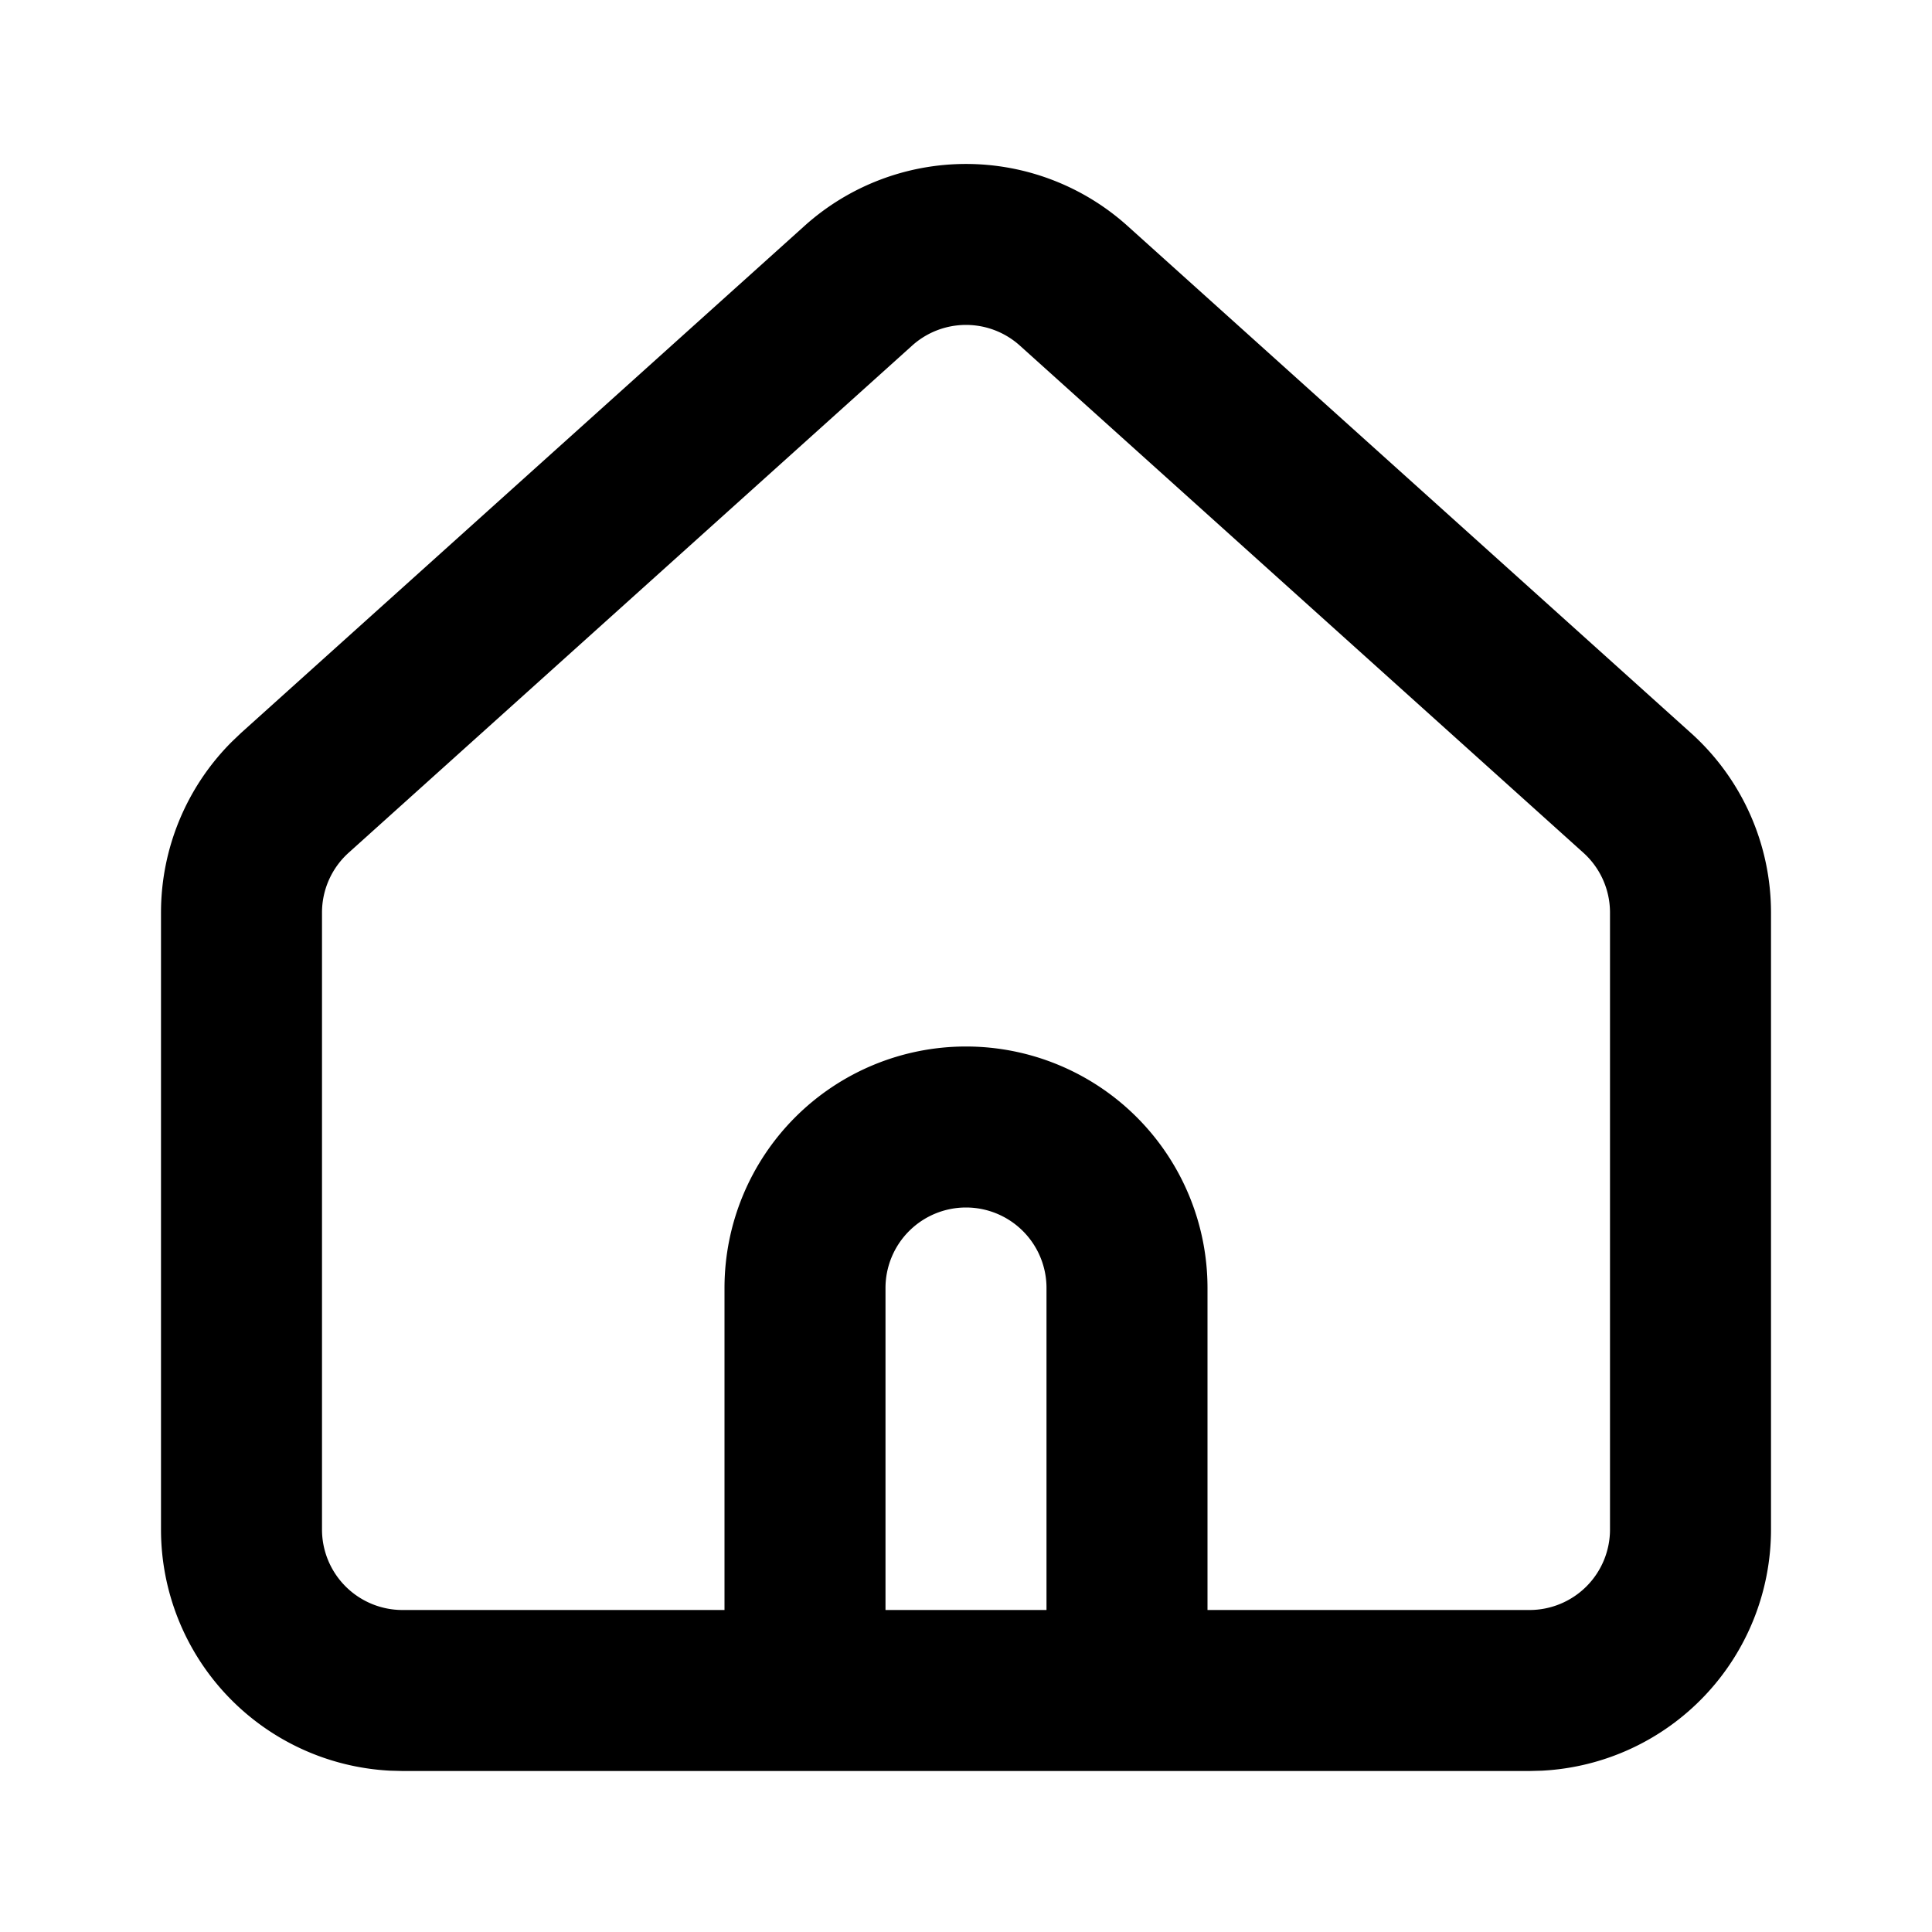 <svg width="24" height="24" viewBox="0 0 24 24" fill="none" xmlns="http://www.w3.org/2000/svg"><path d="M9.993 2.807a3 3 0 0 1 4.014 0l7 6.3a3 3 0 0 1 .993 2.23V19a3 3 0 0 1-2.846 2.996L19 22H5l-.154-.004A3 3 0 0 1 2 19v-7.664a3 3 0 0 1 .878-2.12l.115-.11 7-6.299zm2.676 1.486a1 1 0 0 0-1.338 0l-7 6.3a1 1 0 0 0-.331.743V19a1 1 0 0 0 1 1h4v-4a3 3 0 0 1 6 0v4h4a1 1 0 0 0 1-1v-7.664a1 1 0 0 0-.331-.743l-7-6.3zM12 15a1 1 0 0 0-1 1v4h2v-4a1 1 0 0 0-1-1z" fill="currentColor"/></svg>